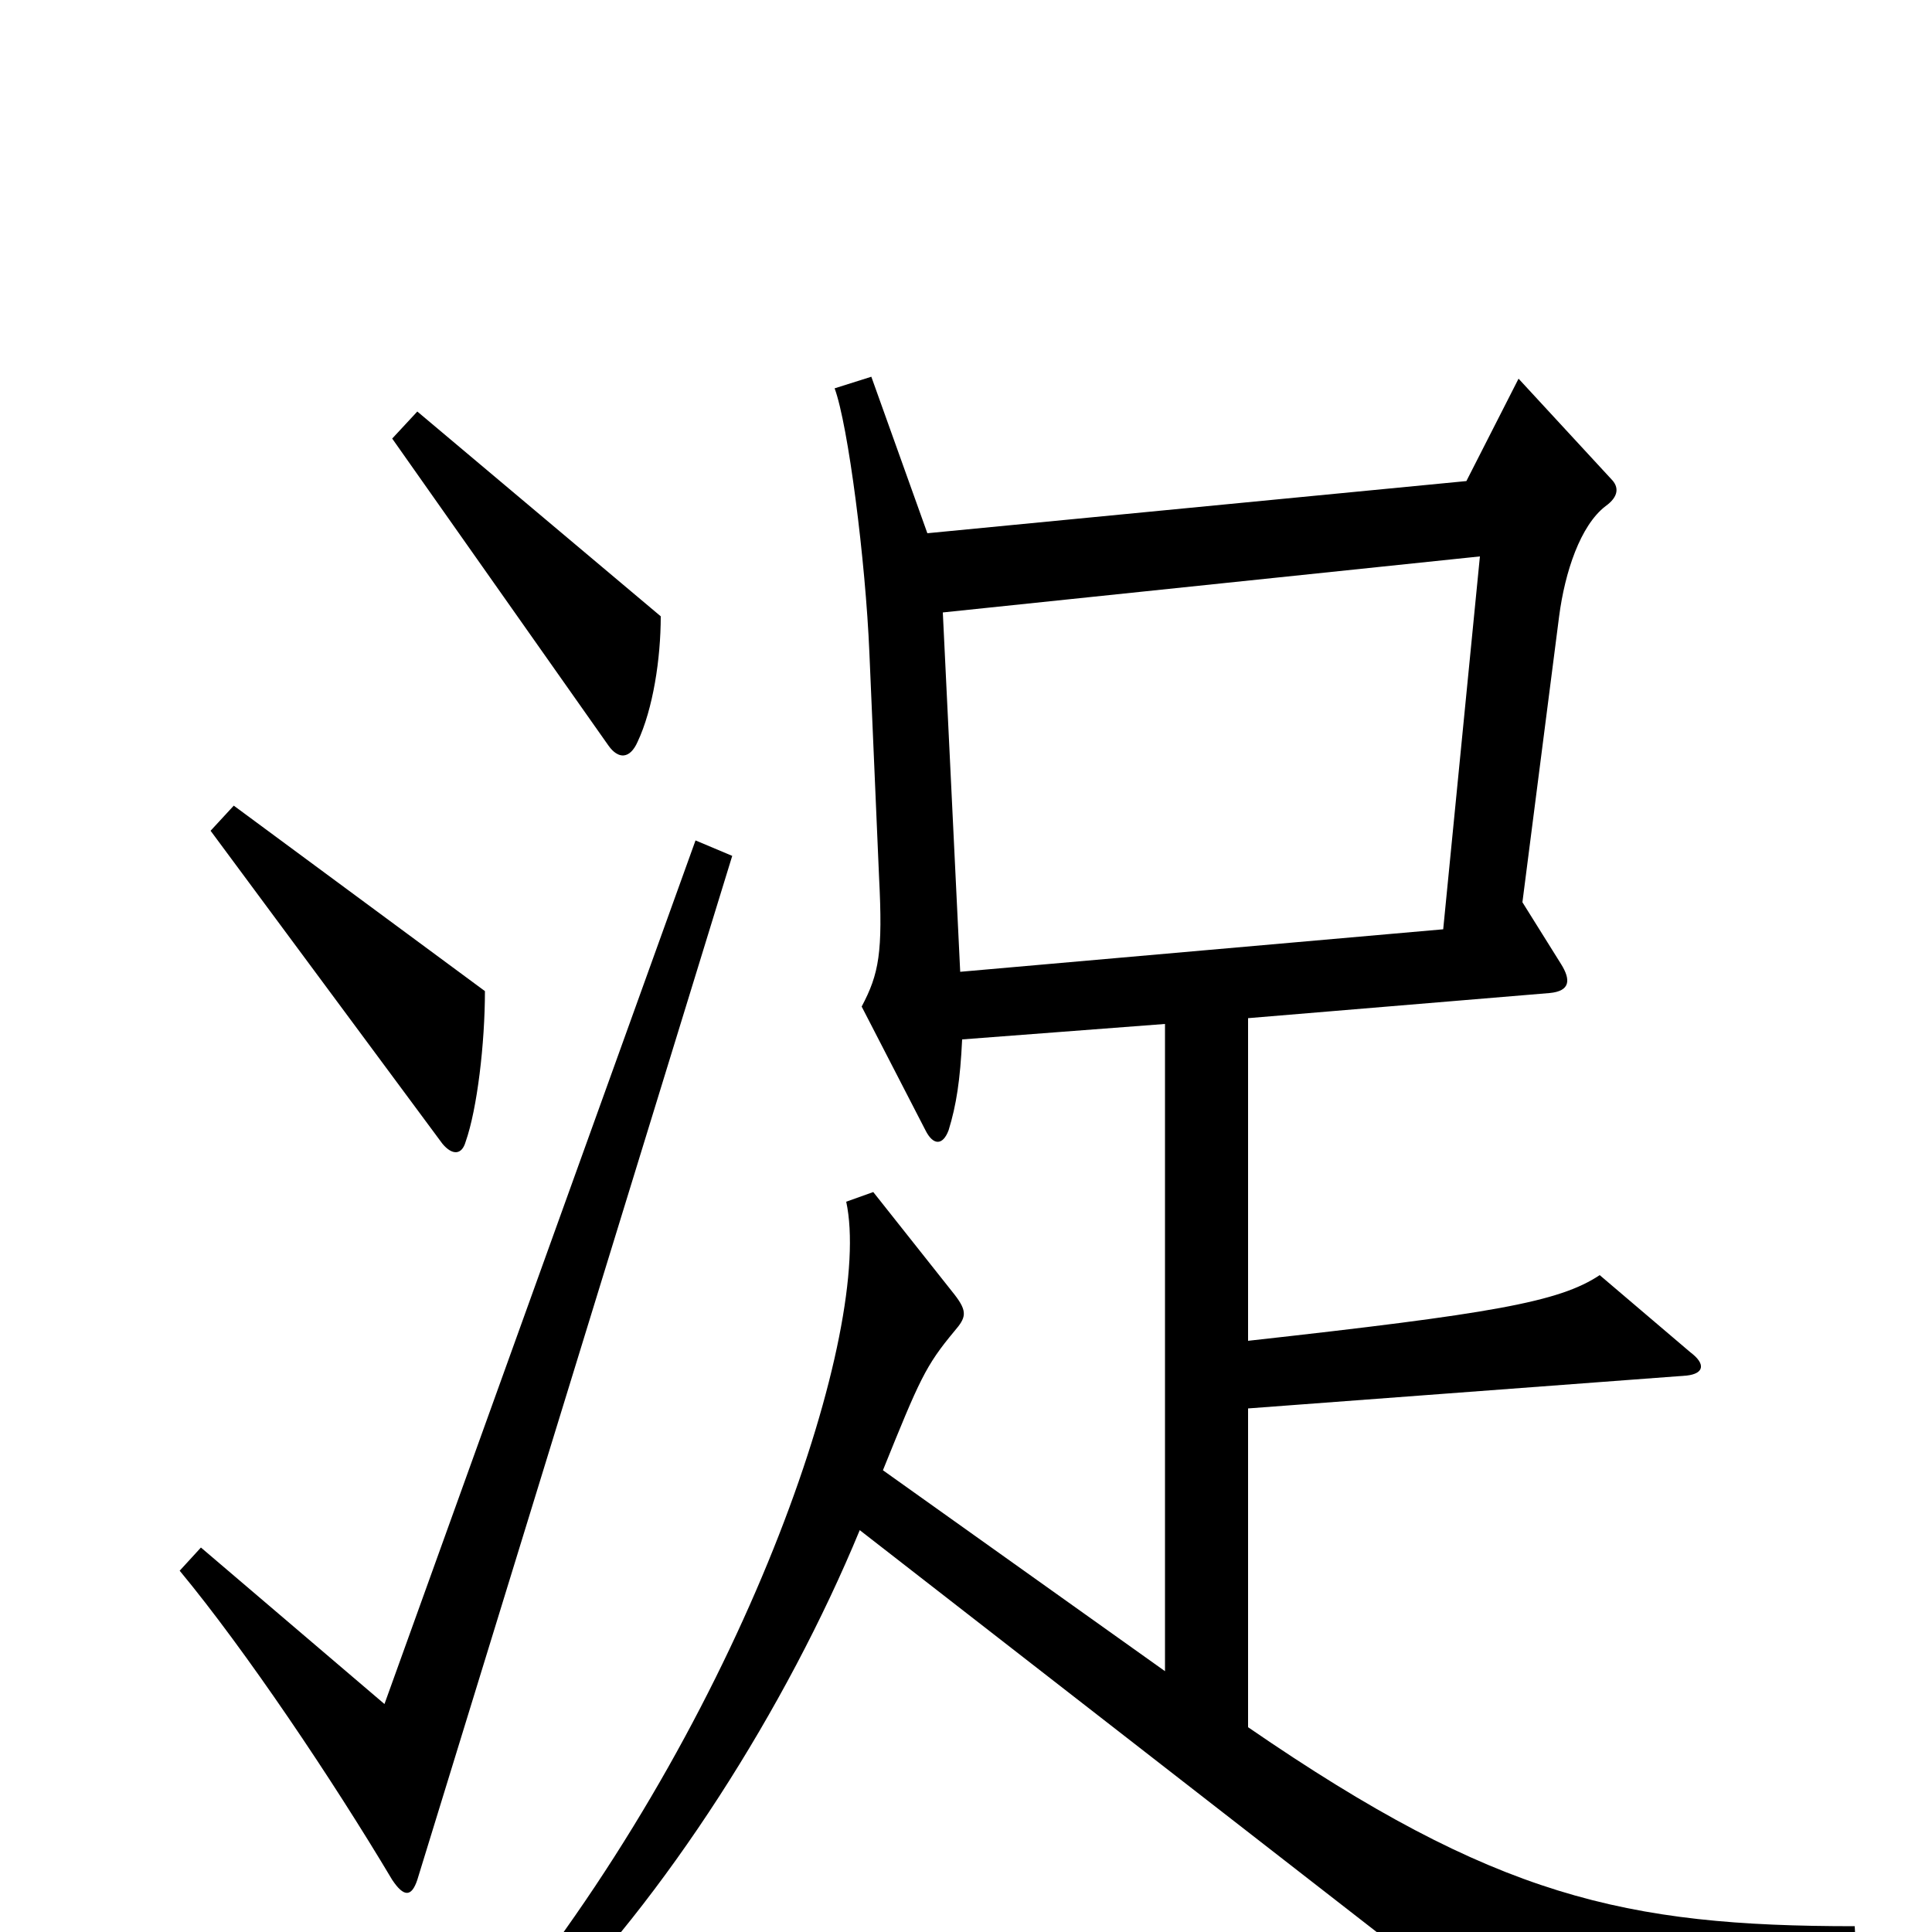 <svg xmlns="http://www.w3.org/2000/svg" viewBox="0 -1000 1000 1000">
	<path fill="#000000" d="M342 -681L216 -787L203 -773L315 -614C320 -607 326 -607 330 -616C338 -633 342 -659 342 -681ZM251 -487L121 -583L109 -570L229 -408C234 -402 239 -402 241 -409C247 -426 251 -460 251 -487ZM961 16L960 -3C841 -3 774 -18 646 -106V-271L873 -288C882 -289 883 -294 875 -300L828 -340C807 -326 772 -320 646 -306V-473L802 -486C813 -487 813 -493 808 -501L788 -533L807 -681C810 -704 818 -728 831 -738C838 -743 838 -748 834 -752L786 -804L759 -751L480 -724L451 -805L432 -799C439 -780 448 -710 450 -662L455 -546C457 -507 455 -496 446 -479L479 -415C483 -407 488 -407 491 -415C495 -428 497 -441 498 -462L603 -470V-135L457 -239C476 -286 479 -293 494 -311C500 -318 501 -321 494 -330L452 -383L438 -378C452 -313 389 -121 264 37L279 47C344 -17 407 -116 445 -208L764 40ZM379 -557L360 -565L199 -118L104 -199L93 -187C127 -146 172 -79 203 -27C209 -18 213 -18 216 -27ZM766 -712L747 -519L497 -497L488 -683Z"/>
</svg>